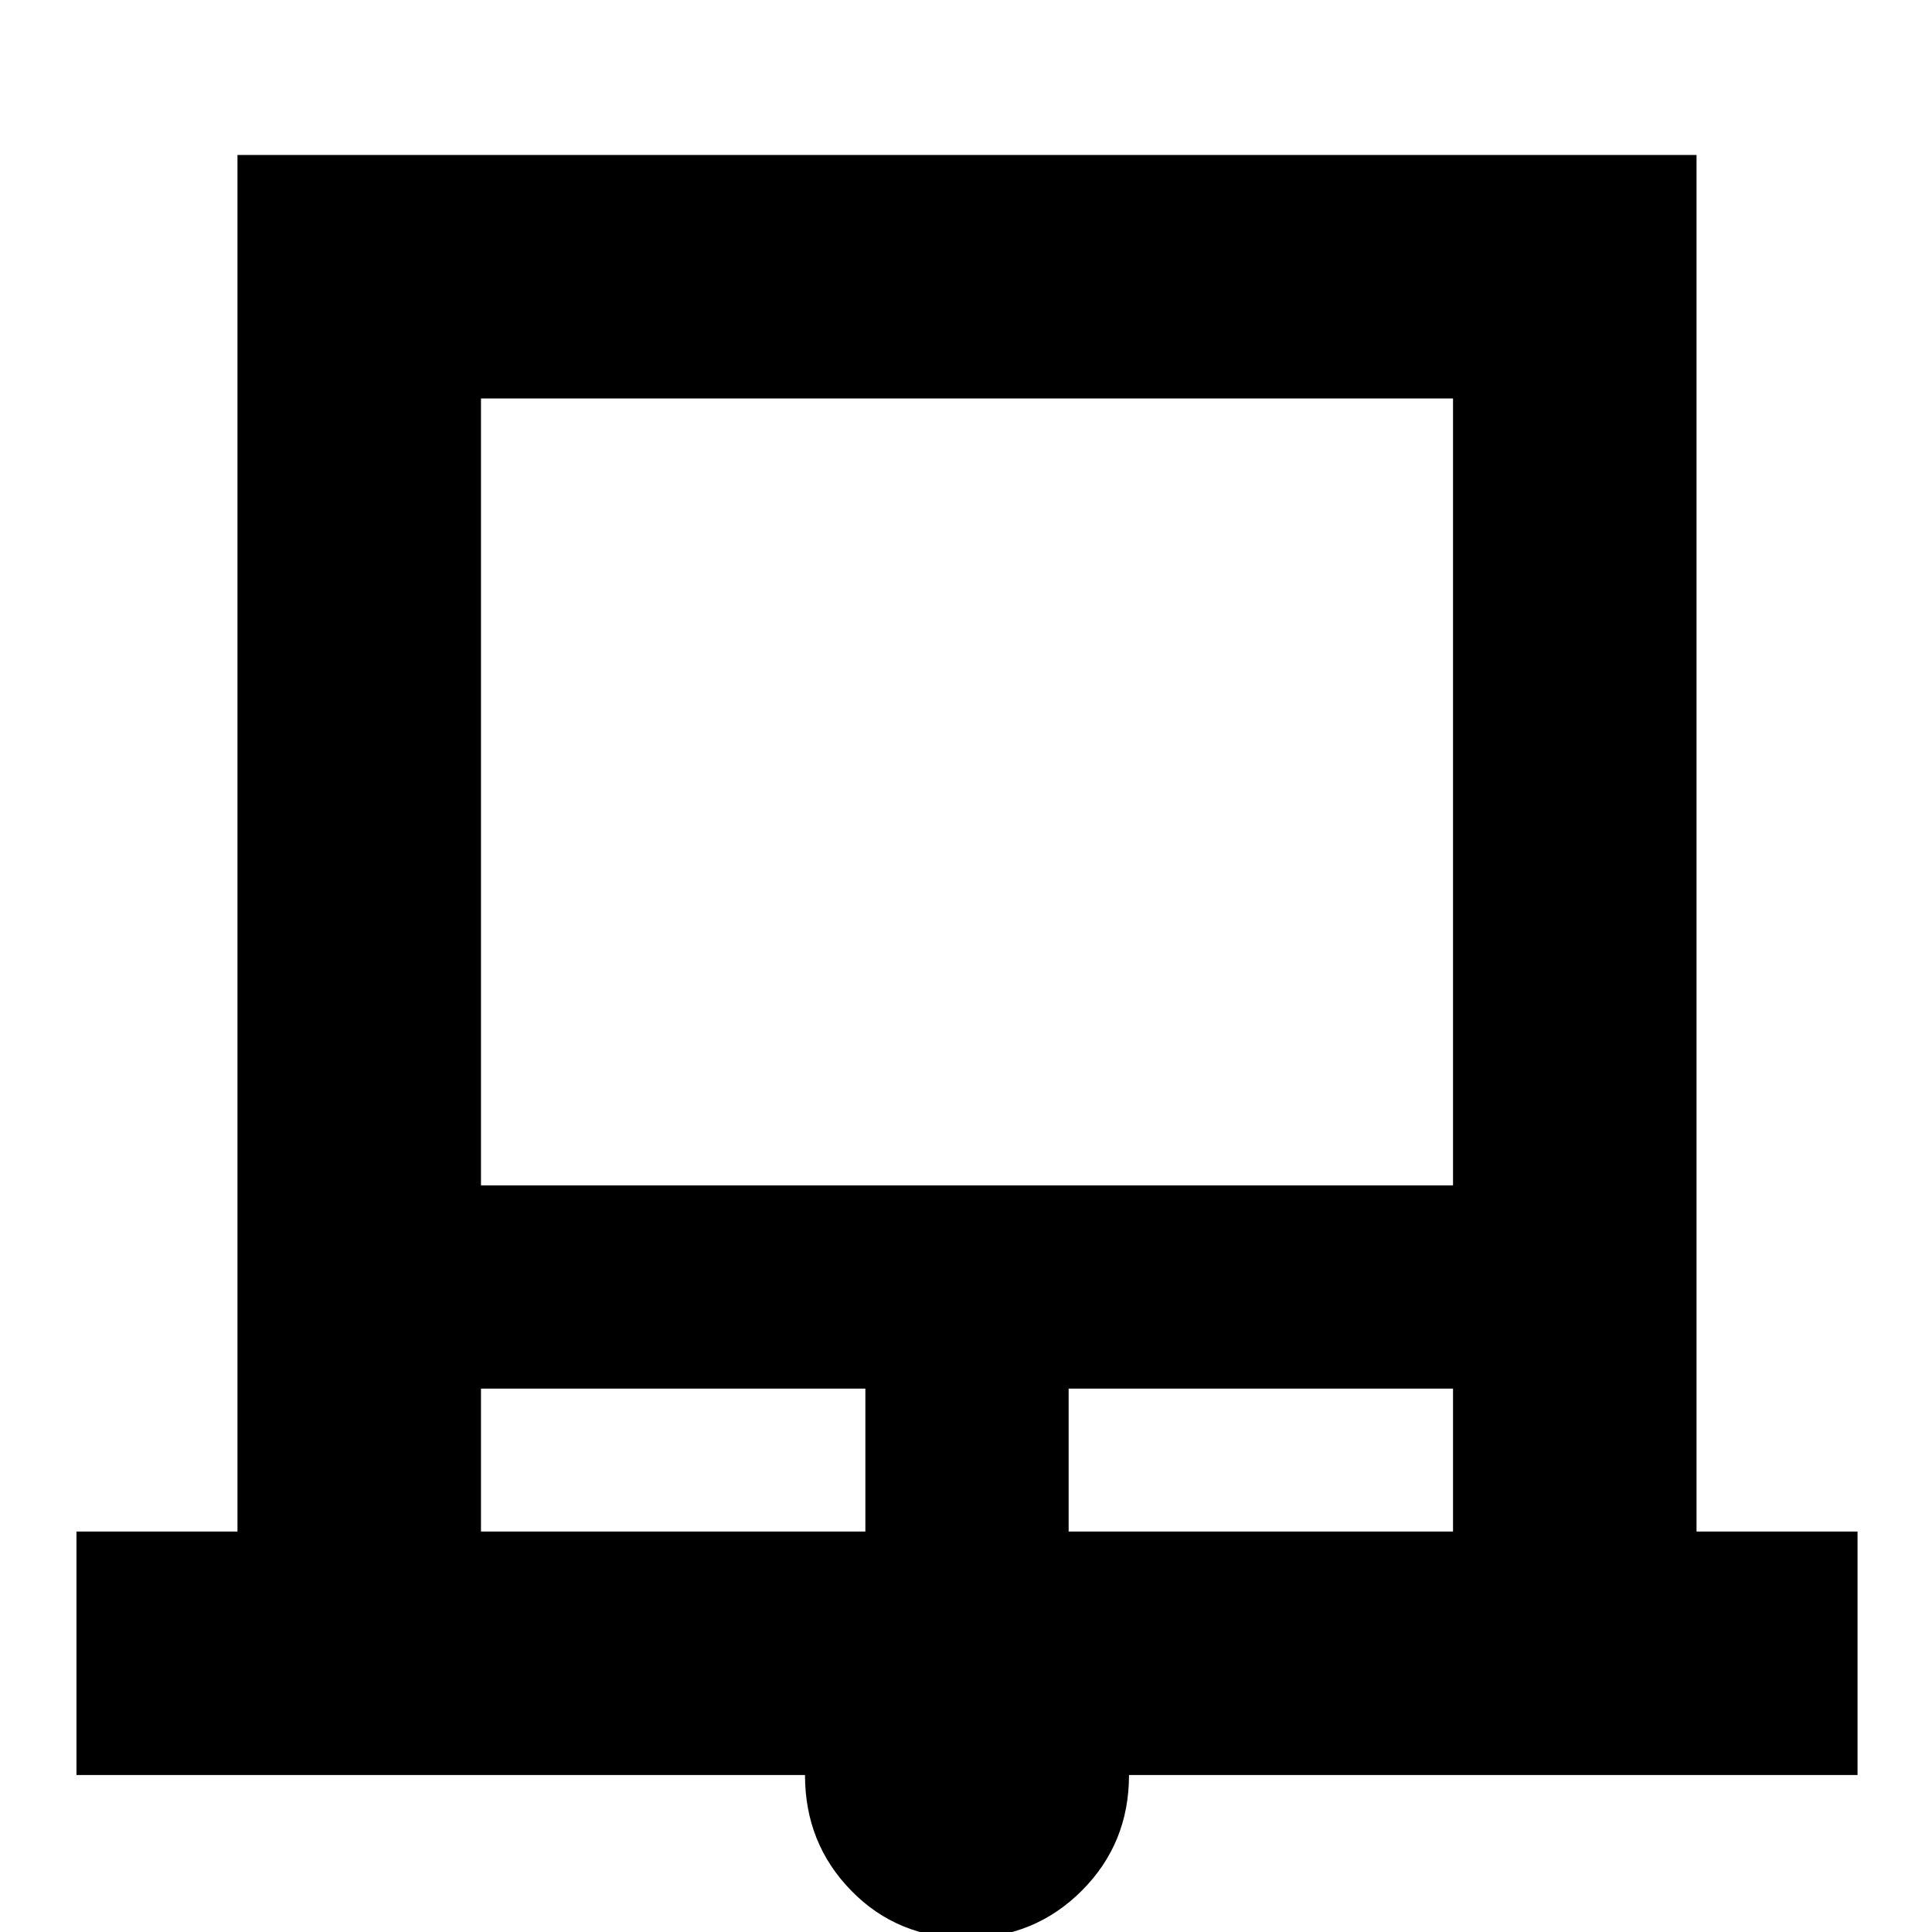 <svg xmlns="http://www.w3.org/2000/svg" height="24" width="24"><path d="M.95 22.05v-3.025h2v-17.1h18.125v17.1h2v3.025h-9.05q0 .85-.587 1.437-.588.588-1.438.588t-1.425-.588Q10 22.9 10 22.05Zm5.025-7.325H18.05V4.95H5.975Zm0 4.3h4.775V17.25H5.975Zm7.3 0h4.775V17.25h-4.775ZM5.975 4.95H18.05 5.975Z"/></svg>